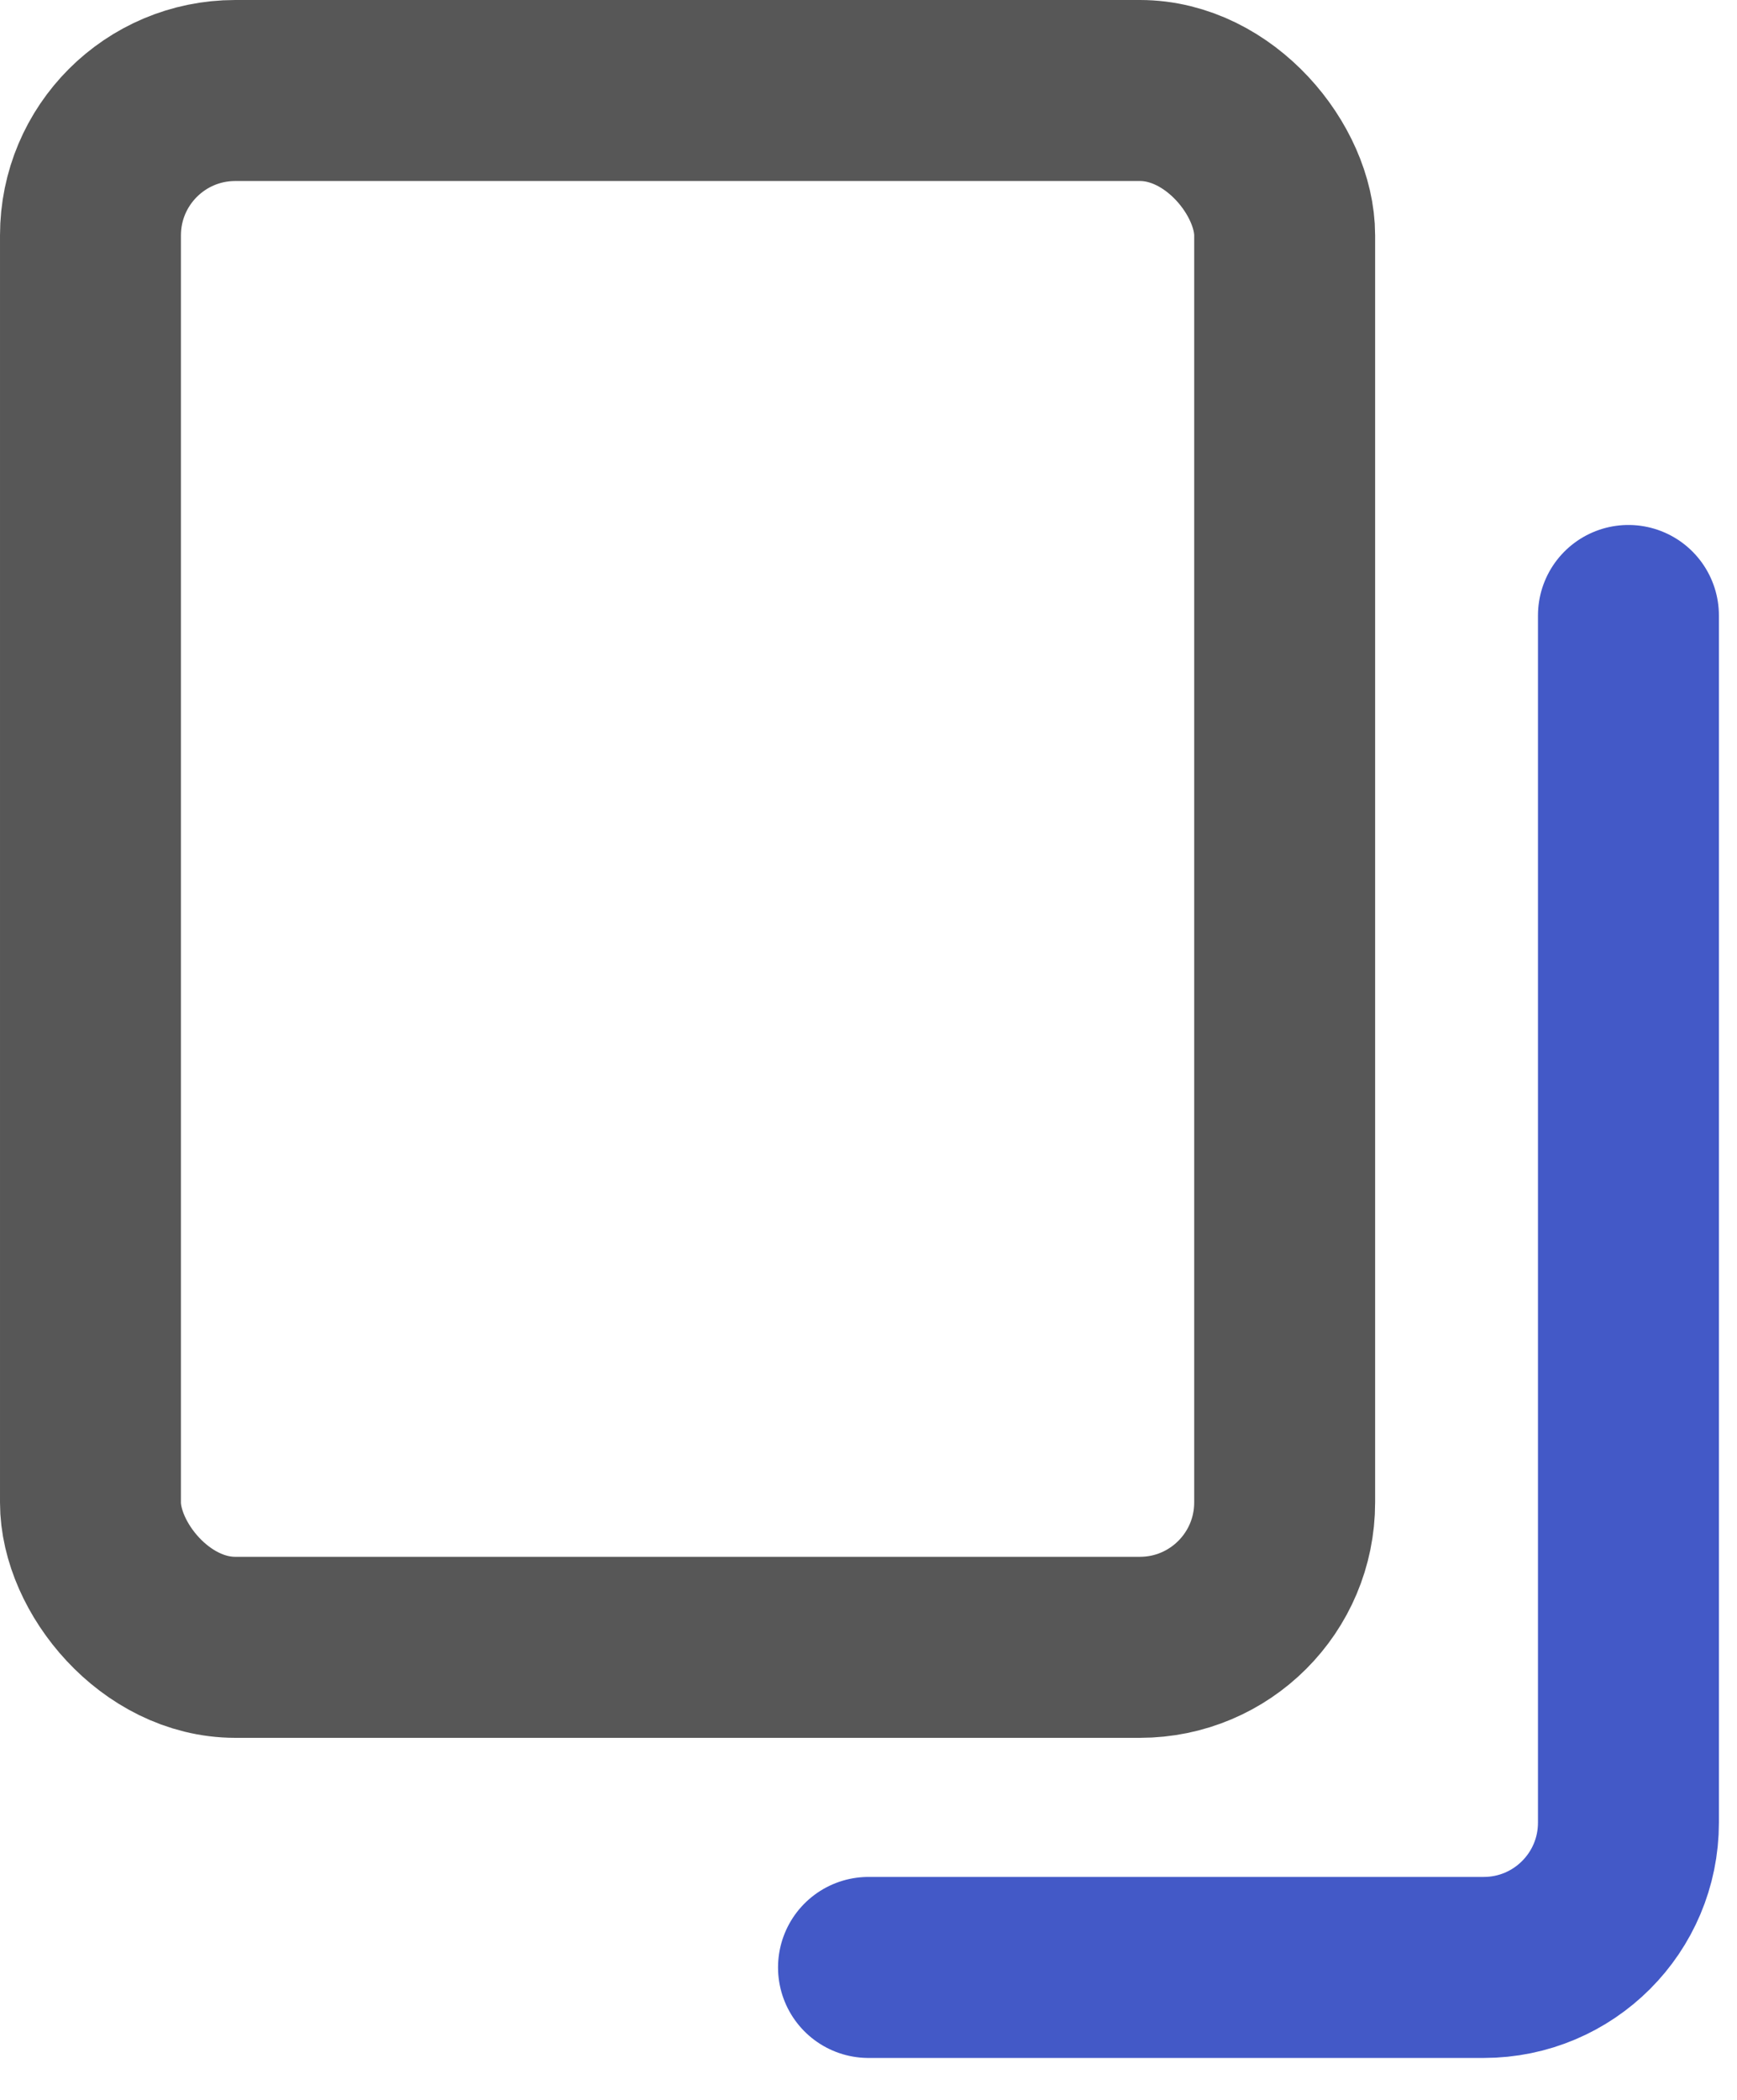 <?xml version="1.0" encoding="UTF-8"?>
<svg width="24px" height="29px" viewBox="0 0 24 29" version="1.1" xmlns="http://www.w3.org/2000/svg" xmlns:xlink="http://www.w3.org/1999/xlink">
    <!-- Generator: Sketch 55.2 (78181) - https://sketchapp.com -->
    <desc>Created with Sketch.</desc>
    <g id="Page-1" stroke="none" stroke-width="1" fill="none" fill-rule="evenodd">
        <g id="图标" transform="translate(-375, -1232)" stroke-width="2.5">
            <g id="接收" transform="translate(364, 1224)">
                <g id="前台页面" transform="translate(11, 8)">
                    <rect id="矩形" stroke="#575757" x="1.25" y="1.25" width="16.5" height="21.5" rx="2"></rect>
                    <path d="M22.5,8.5 L22.5,25.171 C22.5,26.276 21.605,27.171 20.5,27.171 L12,27.171" id="路径-11" stroke="#4359C7" stroke-linecap="round"></path>
                </g>
            </g>
        </g>
    </g>
</svg>
